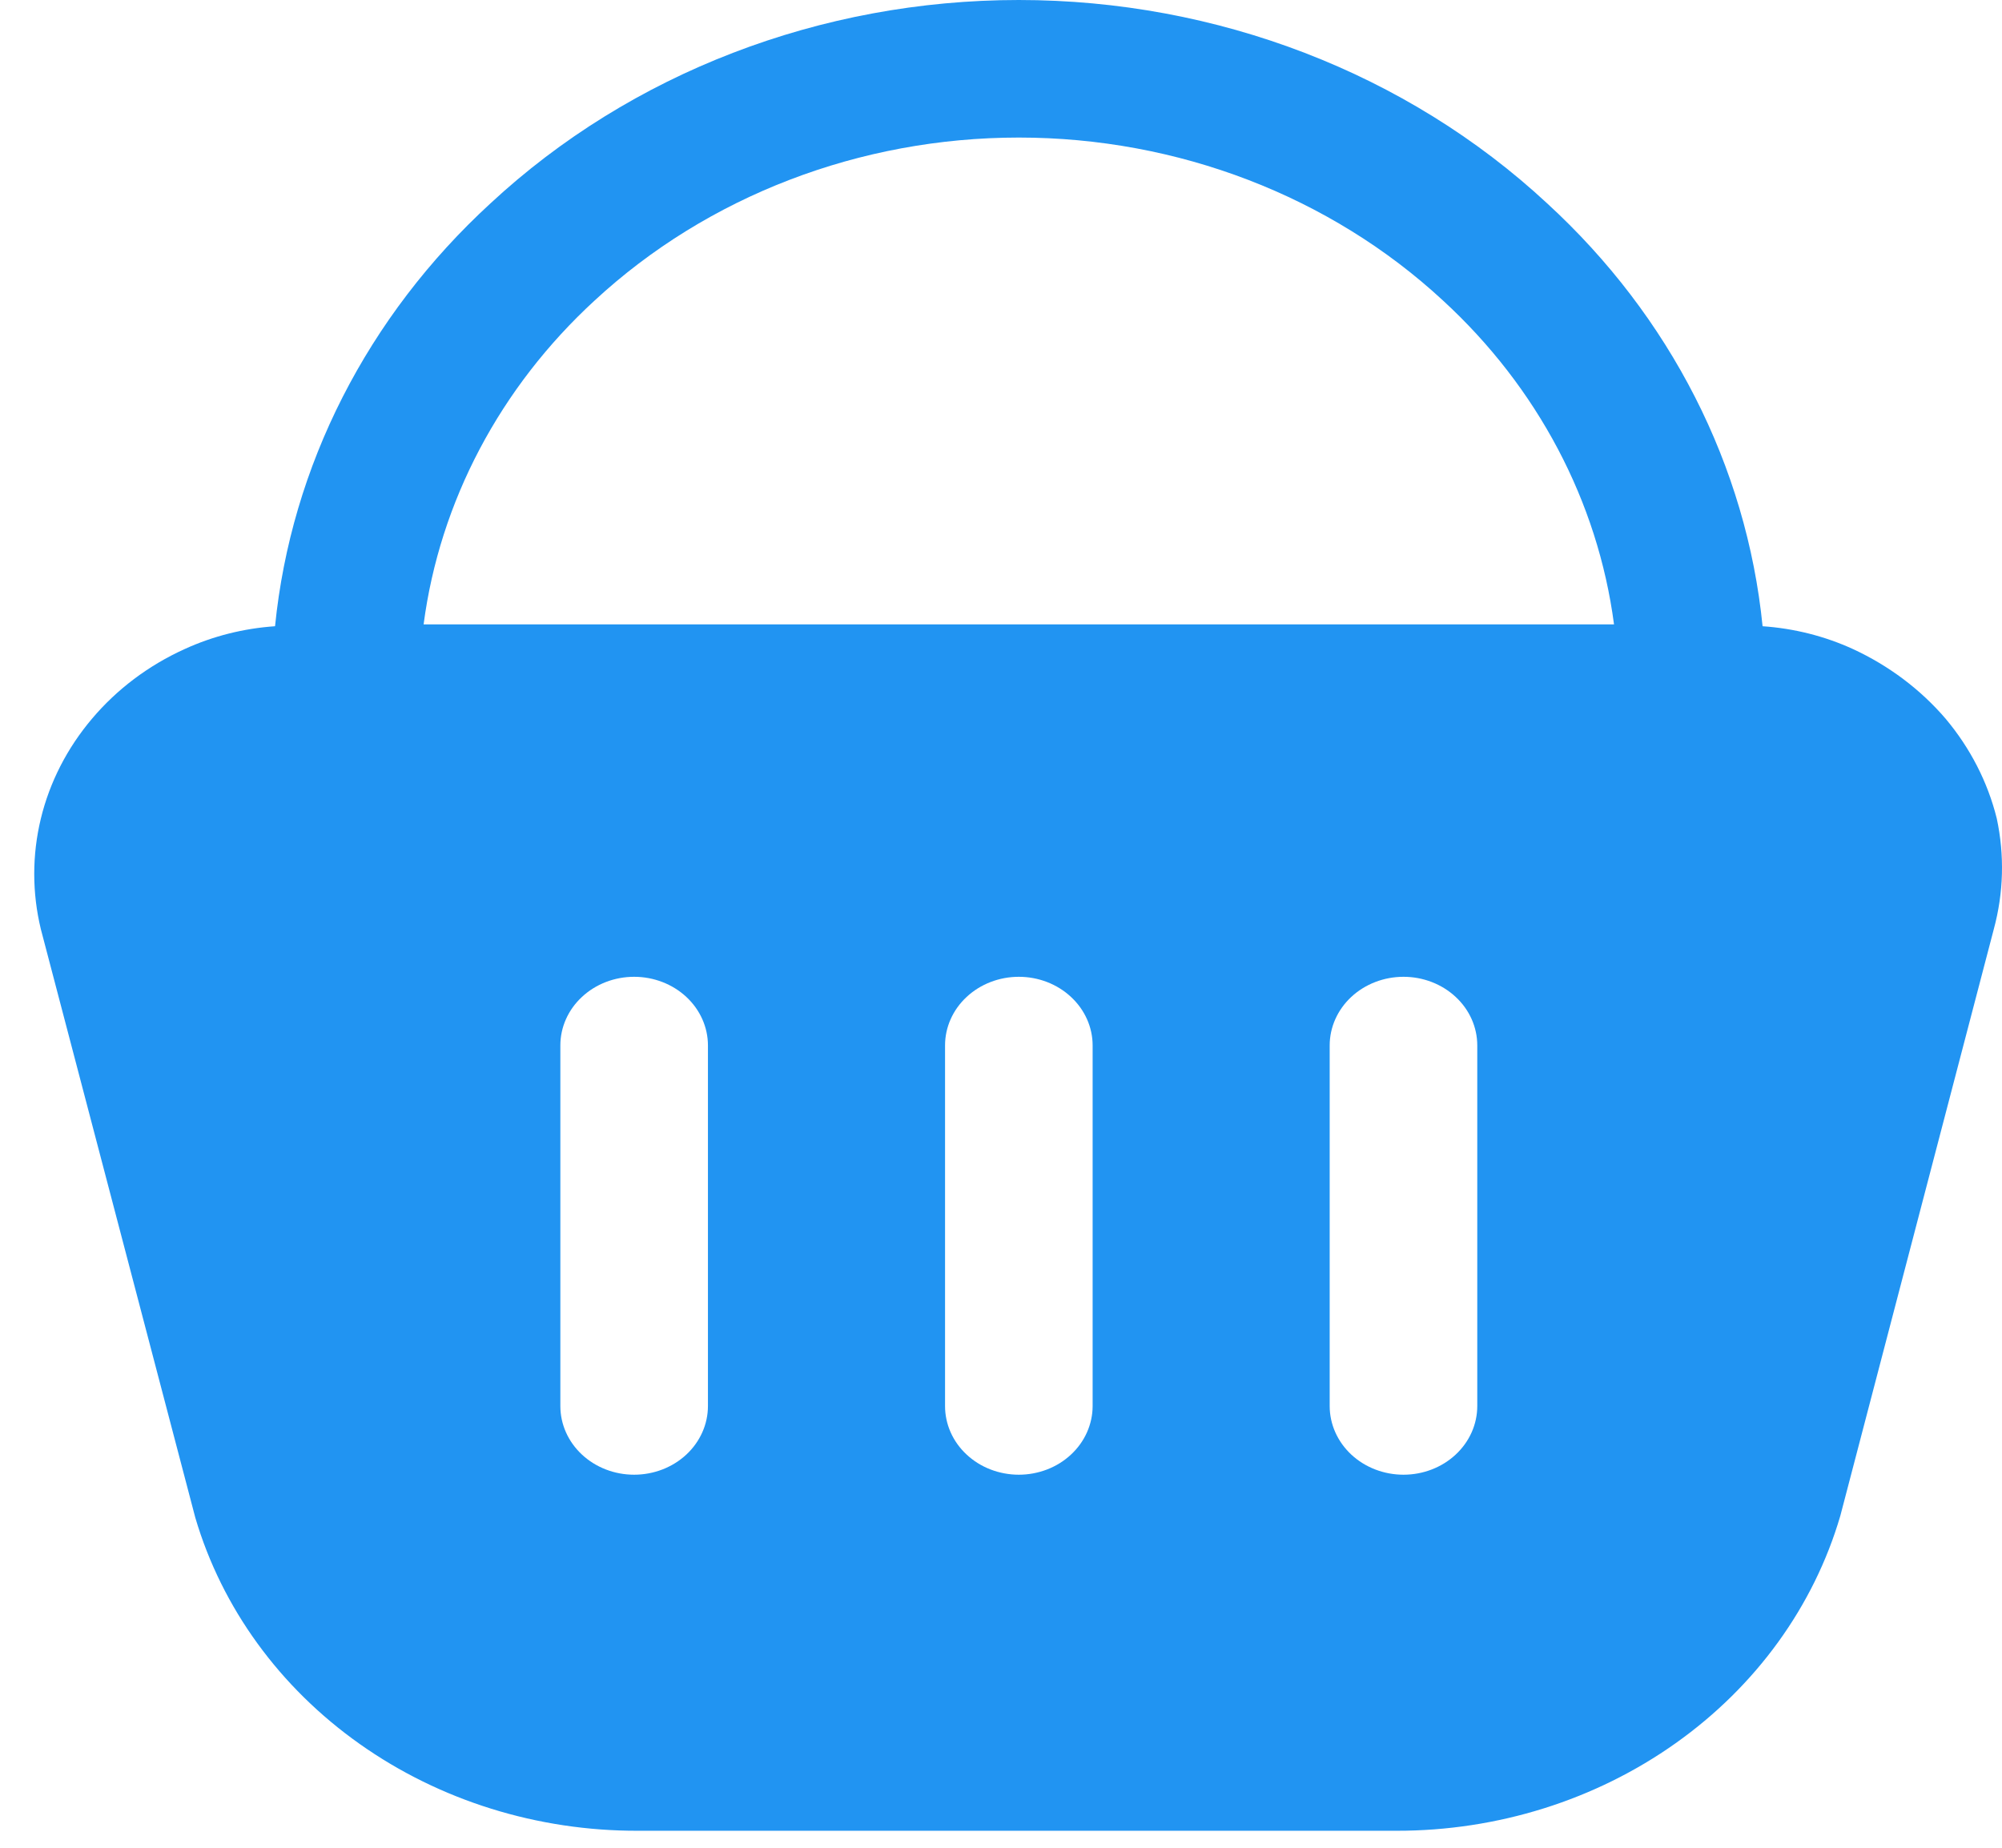 <svg width="39" height="36" viewBox="0 0 39 36" fill="none" xmlns="http://www.w3.org/2000/svg">
<path d="M38.898 15.946C38.722 15.238 38.382 14.575 37.901 14.002C37.414 13.434 36.799 12.971 36.1 12.647C35.548 12.394 34.949 12.243 34.336 12.201C34.024 9.081 32.538 6.163 30.139 3.962C27.408 1.425 23.706 0 19.847 0C15.988 0 12.286 1.425 9.555 3.962C7.157 6.163 5.67 9.081 5.358 12.201C4.745 12.243 4.146 12.394 3.594 12.647C2.891 12.966 2.276 13.43 1.793 14.002C1.309 14.574 0.968 15.238 0.796 15.948C0.624 16.658 0.624 17.394 0.796 18.104L3.805 29.57C4.323 31.327 5.448 32.876 7.007 33.978C8.566 35.081 10.472 35.675 12.43 35.669H27.207C29.171 35.671 31.082 35.071 32.644 33.962C34.206 32.854 35.333 31.298 35.85 29.534L38.84 18.104C39.032 17.397 39.051 16.659 38.898 15.946ZM13.791 27.394C13.791 27.749 13.639 28.089 13.37 28.34C13.1 28.591 12.734 28.732 12.353 28.732C11.972 28.732 11.606 28.591 11.337 28.34C11.067 28.089 10.916 27.749 10.916 27.394V20.368C10.916 20.014 11.067 19.673 11.337 19.423C11.606 19.172 11.972 19.031 12.353 19.031C12.734 19.031 13.1 19.172 13.37 19.423C13.639 19.673 13.791 20.014 13.791 20.368V27.394ZM21.285 27.394C21.285 27.57 21.247 27.744 21.175 27.906C21.103 28.068 20.997 28.216 20.863 28.34C20.73 28.464 20.572 28.563 20.397 28.63C20.223 28.697 20.036 28.732 19.847 28.732C19.658 28.732 19.471 28.697 19.297 28.63C19.122 28.563 18.964 28.464 18.831 28.34C18.697 28.216 18.591 28.068 18.519 27.906C18.447 27.744 18.41 27.57 18.41 27.394V20.368C18.41 20.014 18.561 19.673 18.831 19.423C19.1 19.172 19.466 19.031 19.847 19.031C20.228 19.031 20.594 19.172 20.863 19.423C21.133 19.673 21.285 20.014 21.285 20.368V27.394ZM28.778 27.394C28.778 27.749 28.627 28.089 28.357 28.34C28.088 28.591 27.722 28.732 27.341 28.732C26.96 28.732 26.594 28.591 26.324 28.34C26.055 28.089 25.903 27.749 25.903 27.394V20.368C25.903 20.014 26.055 19.673 26.324 19.423C26.594 19.172 26.96 19.031 27.341 19.031C27.722 19.031 28.088 19.172 28.357 19.423C28.627 19.673 28.778 20.014 28.778 20.368V27.394ZM8.252 12.165C8.567 9.772 9.742 7.547 11.586 5.853C13.781 3.821 16.751 2.68 19.847 2.68C22.943 2.68 25.913 3.821 28.108 5.853C29.952 7.547 31.127 9.772 31.442 12.165H8.252Z" fill="#2194F2"/>
</svg>
